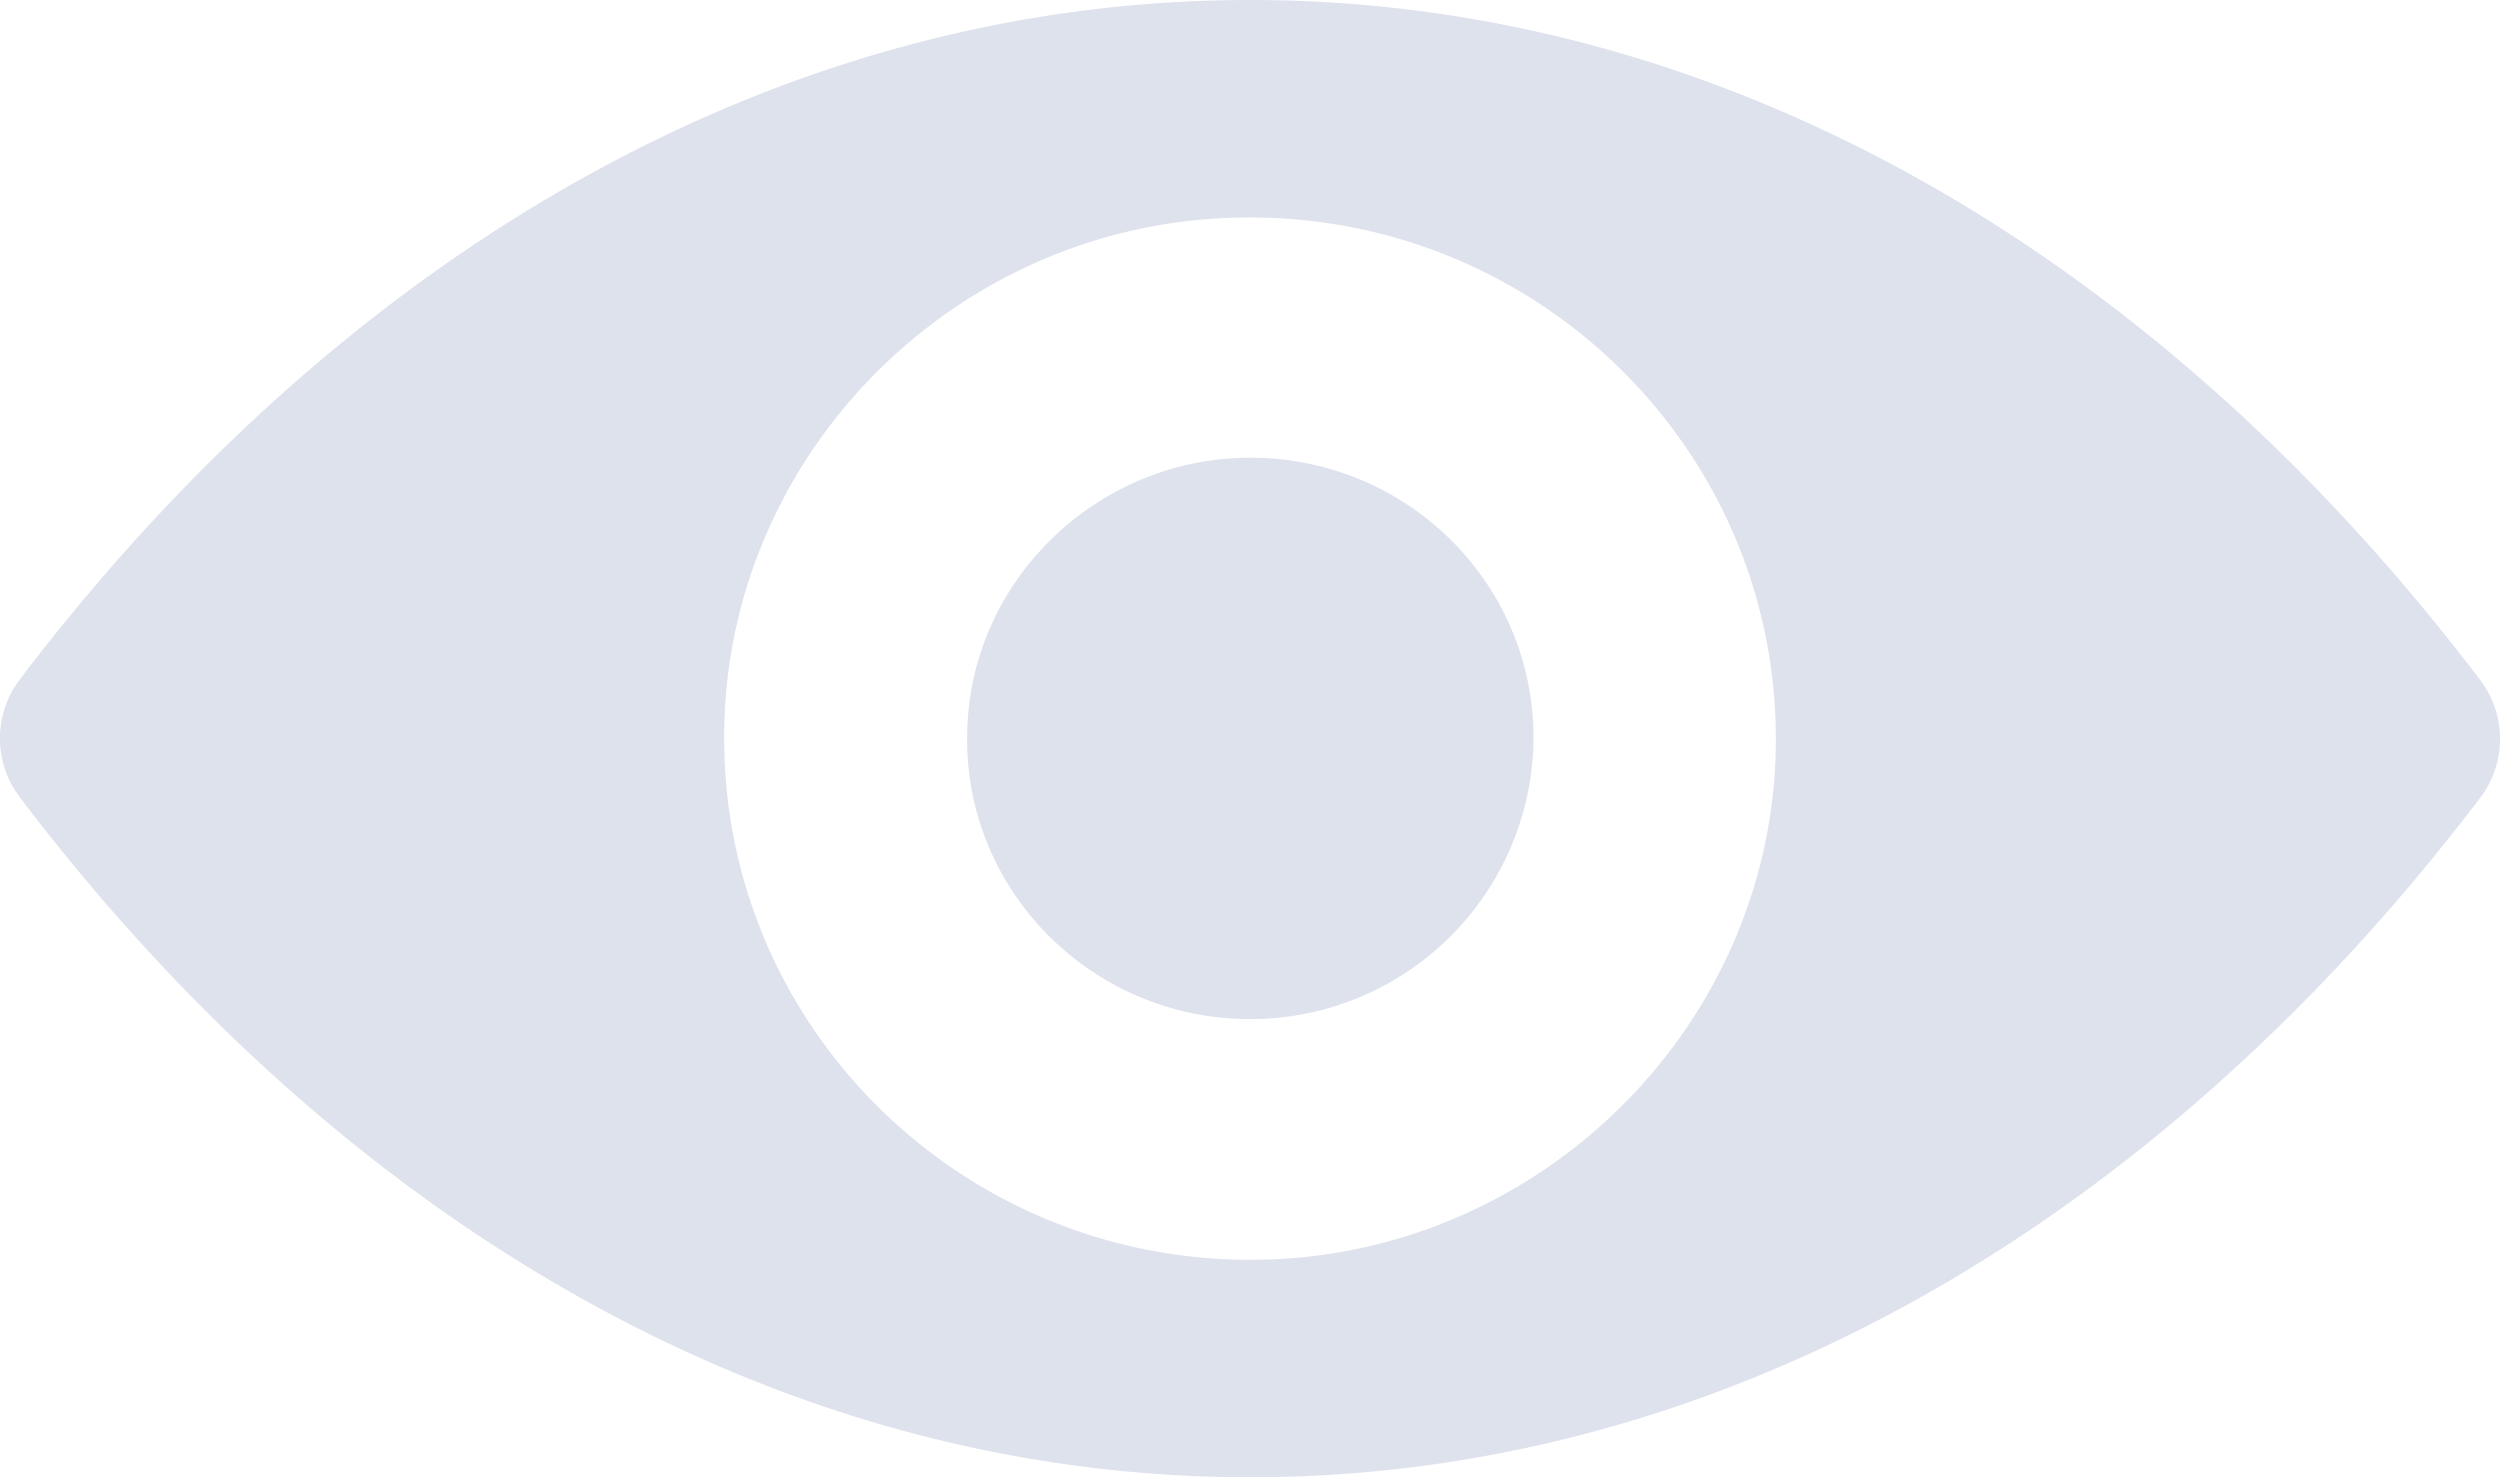 <svg xmlns="http://www.w3.org/2000/svg" width="22" height="13" viewBox="0 0 22 13">
    <path fill="#DEE2ED" fill-rule="nonzero" d="M11 0C6.797 0 2.985 2.28.172 5.982a.857.857 0 0 0 0 1.031C2.985 10.72 6.797 13 11 13c4.203 0 8.015-2.28 10.828-5.982a.857.857 0 0 0 0-1.031C19.015 2.28 15.203 0 11 0zm.302 11.077c-2.79.174-5.095-2.105-4.92-4.876.145-2.284 2.012-4.135 4.316-4.278 2.79-.174 5.095 2.105 4.92 4.876-.15 2.28-2.017 4.131-4.316 4.278zm-.14-2.114c-1.503.093-2.745-1.134-2.646-2.624.076-1.23 1.084-2.226 2.326-2.306 1.504-.094 2.746 1.133 2.647 2.623a2.491 2.491 0 0 1-2.327 2.307z"/>
</svg>
